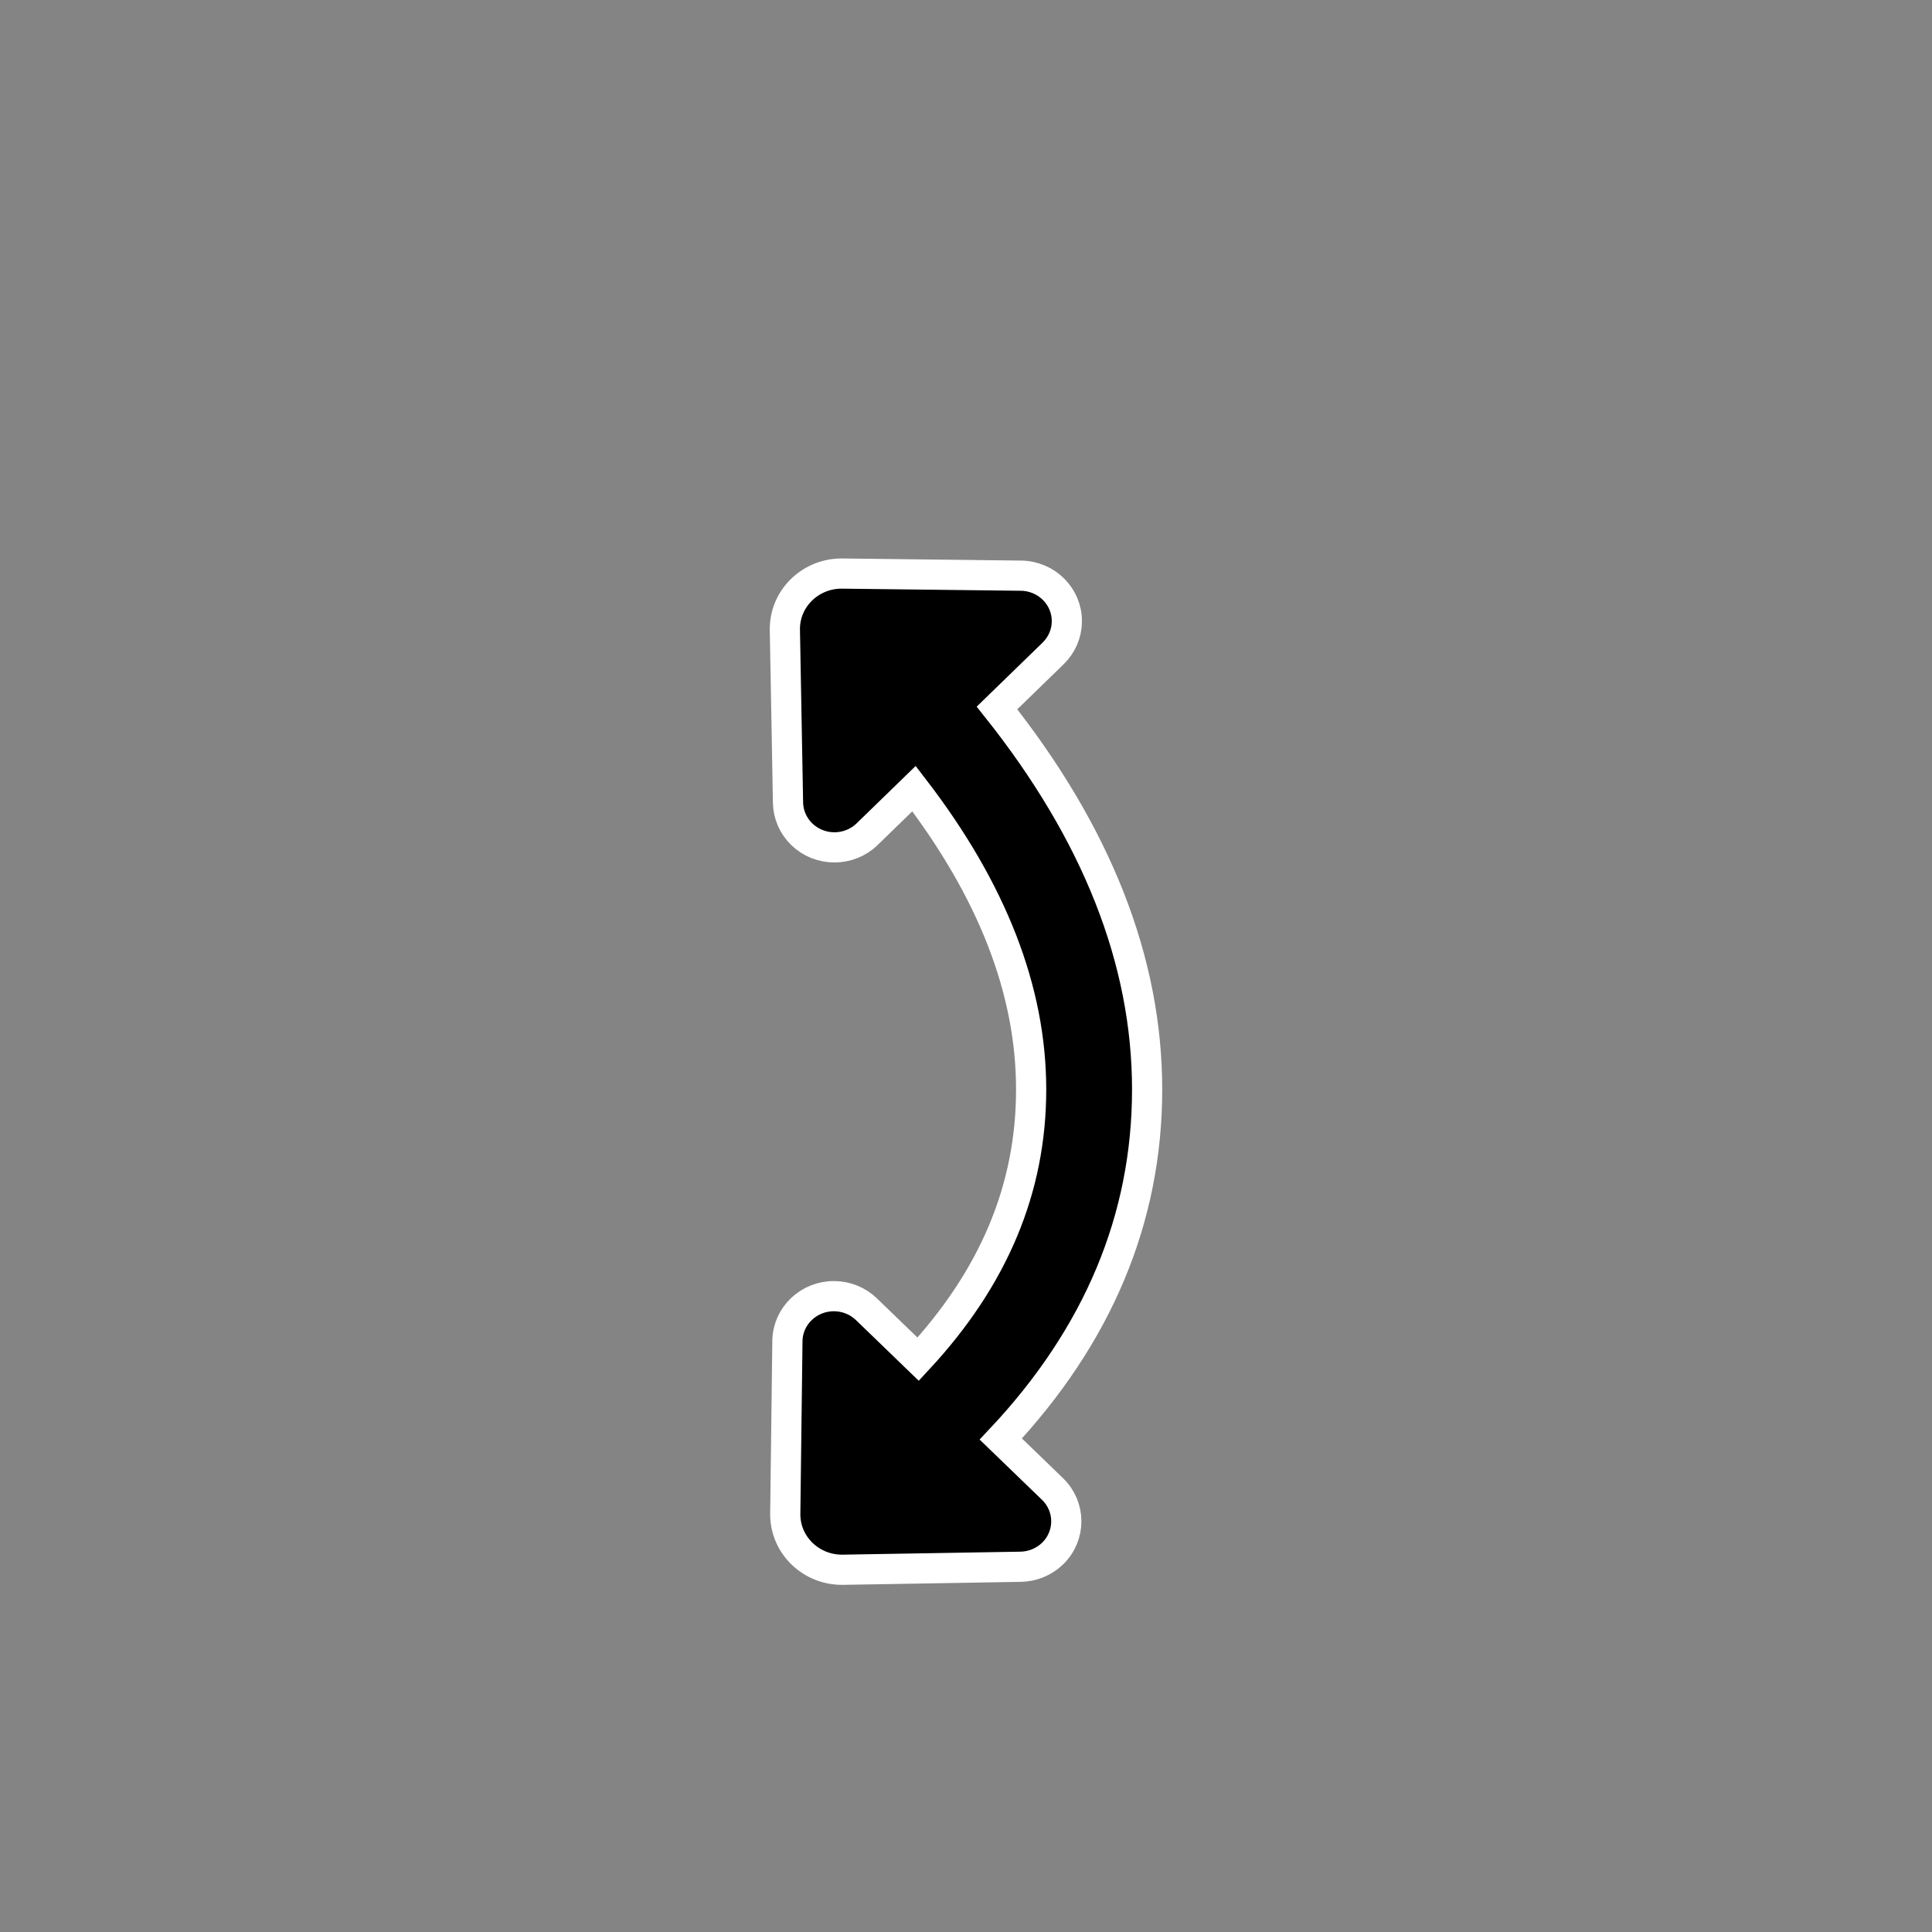 <svg width="64" height="64" viewBox="0 0 64 64" fill="none" xmlns="http://www.w3.org/2000/svg">
<rect width="64" height="64" fill="#848484"/>
<g filter="url(#filter0_d_9_90)">
<path d="M30.278 22.124L28.725 23.633C28.127 24.215 27.162 24.216 26.562 23.637C26.276 23.361 26.111 22.985 26.104 22.591L26 16.868C25.982 15.851 26.812 15.018 27.846 15C27.873 15 27.873 15 27.901 15L33.822 15.07C34.668 15.08 35.352 15.759 35.341 16.595C35.336 16.99 35.172 17.367 34.887 17.645L33.027 19.452C36.328 23.602 38 27.823 38 32.091C38 36.371 36.367 40.254 33.153 43.67L34.865 45.324C35.474 45.912 35.476 46.874 34.868 47.464C34.586 47.738 34.207 47.894 33.811 47.901L27.923 48C26.89 48.017 26.031 47.213 26.013 46.196C26.013 46.169 26.013 46.169 26.013 46.142L26.084 40.424C26.094 39.589 26.794 38.927 27.64 38.937C28.037 38.941 28.418 39.096 28.702 39.37L30.415 41.025C32.927 38.321 34.158 35.365 34.158 32.091C34.158 28.819 32.877 25.504 30.278 22.124Z" fill="black"/>
<path d="M30.278 22.124L28.725 23.633C28.127 24.215 27.162 24.216 26.562 23.637C26.276 23.361 26.111 22.985 26.104 22.591L26 16.868C25.982 15.851 26.812 15.018 27.846 15C27.873 15 27.873 15 27.901 15L33.822 15.07C34.668 15.08 35.352 15.759 35.341 16.595C35.336 16.99 35.172 17.367 34.887 17.645L33.027 19.452C36.328 23.602 38 27.823 38 32.091C38 36.371 36.367 40.254 33.153 43.67L34.865 45.324C35.474 45.912 35.476 46.874 34.868 47.464C34.586 47.738 34.207 47.894 33.811 47.901L27.923 48C26.89 48.017 26.031 47.213 26.013 46.196C26.013 46.169 26.013 46.169 26.013 46.142L26.084 40.424C26.094 39.589 26.794 38.927 27.64 38.937C28.037 38.941 28.418 39.096 28.702 39.37L30.415 41.025C32.927 38.321 34.158 35.365 34.158 32.091C34.158 28.819 32.877 25.504 30.278 22.124Z" stroke="white"/>
</g>
<defs>
<filter id="filter0_d_9_90" x="21.5" y="14.5" width="21" height="42" filterUnits="userSpaceOnUse" color-interpolation-filters="sRGB">
<feFlood flood-opacity="0" result="BackgroundImageFix"/>
<feColorMatrix in="SourceAlpha" type="matrix" values="0 0 0 0 0 0 0 0 0 0 0 0 0 0 0 0 0 0 127 0" result="hardAlpha"/>
<feOffset dy="4"/>
<feGaussianBlur stdDeviation="2"/>
<feComposite in2="hardAlpha" operator="out"/>
<feColorMatrix type="matrix" values="0 0 0 0 0 0 0 0 0 0 0 0 0 0 0 0 0 0 0.25 0"/>
<feBlend mode="normal" in2="BackgroundImageFix" result="effect1_dropShadow_9_90"/>
<feBlend mode="normal" in="SourceGraphic" in2="effect1_dropShadow_9_90" result="shape"/>
</filter>
</defs>
</svg>
